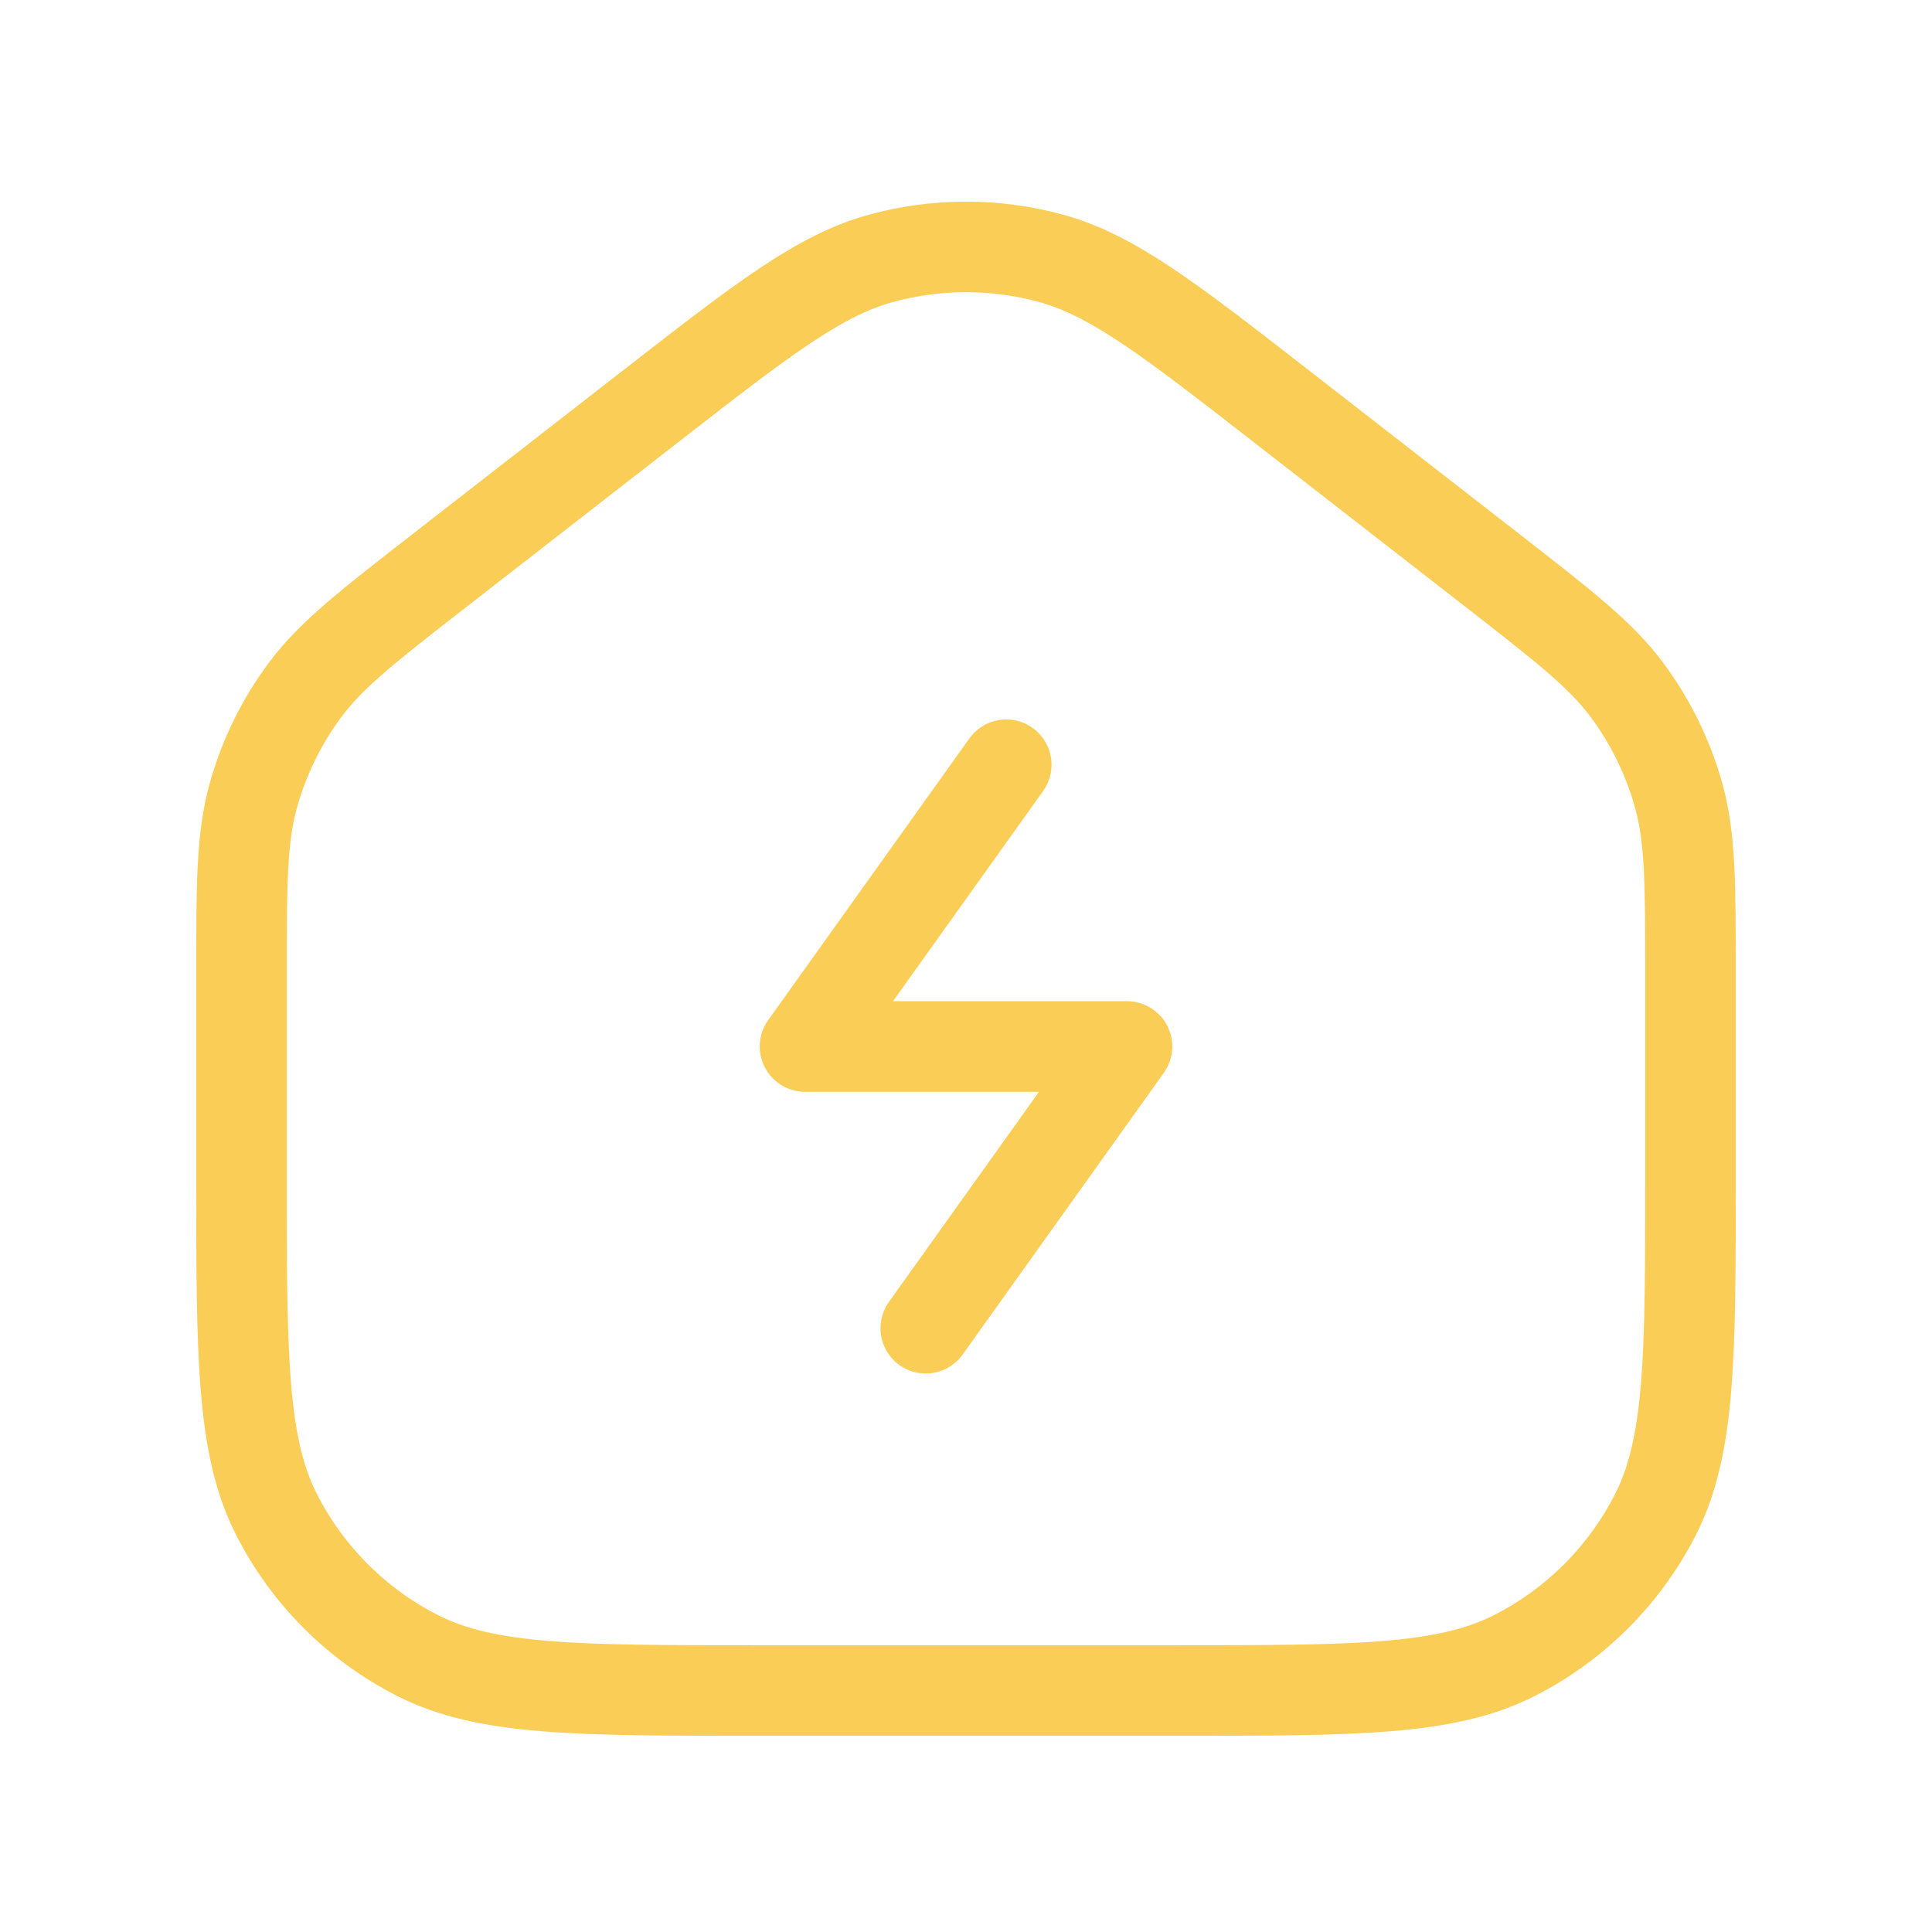 <svg width="64" height="64" viewBox="0 0 64 64" fill="none" xmlns="http://www.w3.org/2000/svg">
<path d="M33.333 25.333L26.667 34.666H37.333L30.667 44M8 38.933V32.347C8 29.284 8 27.752 8.395 26.341C8.745 25.092 9.319 23.917 10.091 22.874C10.962 21.696 12.171 20.756 14.589 18.875L21.522 13.483C25.27 10.568 27.143 9.111 29.212 8.55C31.038 8.056 32.962 8.056 34.788 8.55C36.857 9.111 38.73 10.568 42.478 13.483L49.411 18.875C51.829 20.756 53.038 21.696 53.909 22.874C54.681 23.917 55.255 25.092 55.605 26.341C56 27.752 56 29.284 56 32.347V38.933C56 44.907 56 47.894 54.837 50.176C53.815 52.183 52.183 53.815 50.176 54.837C47.894 56 44.907 56 38.933 56H25.067C19.093 56 16.106 56 13.824 54.837C11.817 53.815 10.185 52.183 9.163 50.176C8 47.894 8 44.907 8 38.933Z" stroke="#F9CD56" stroke-width="3" stroke-linecap="round" stroke-linejoin="round"/>
</svg>
